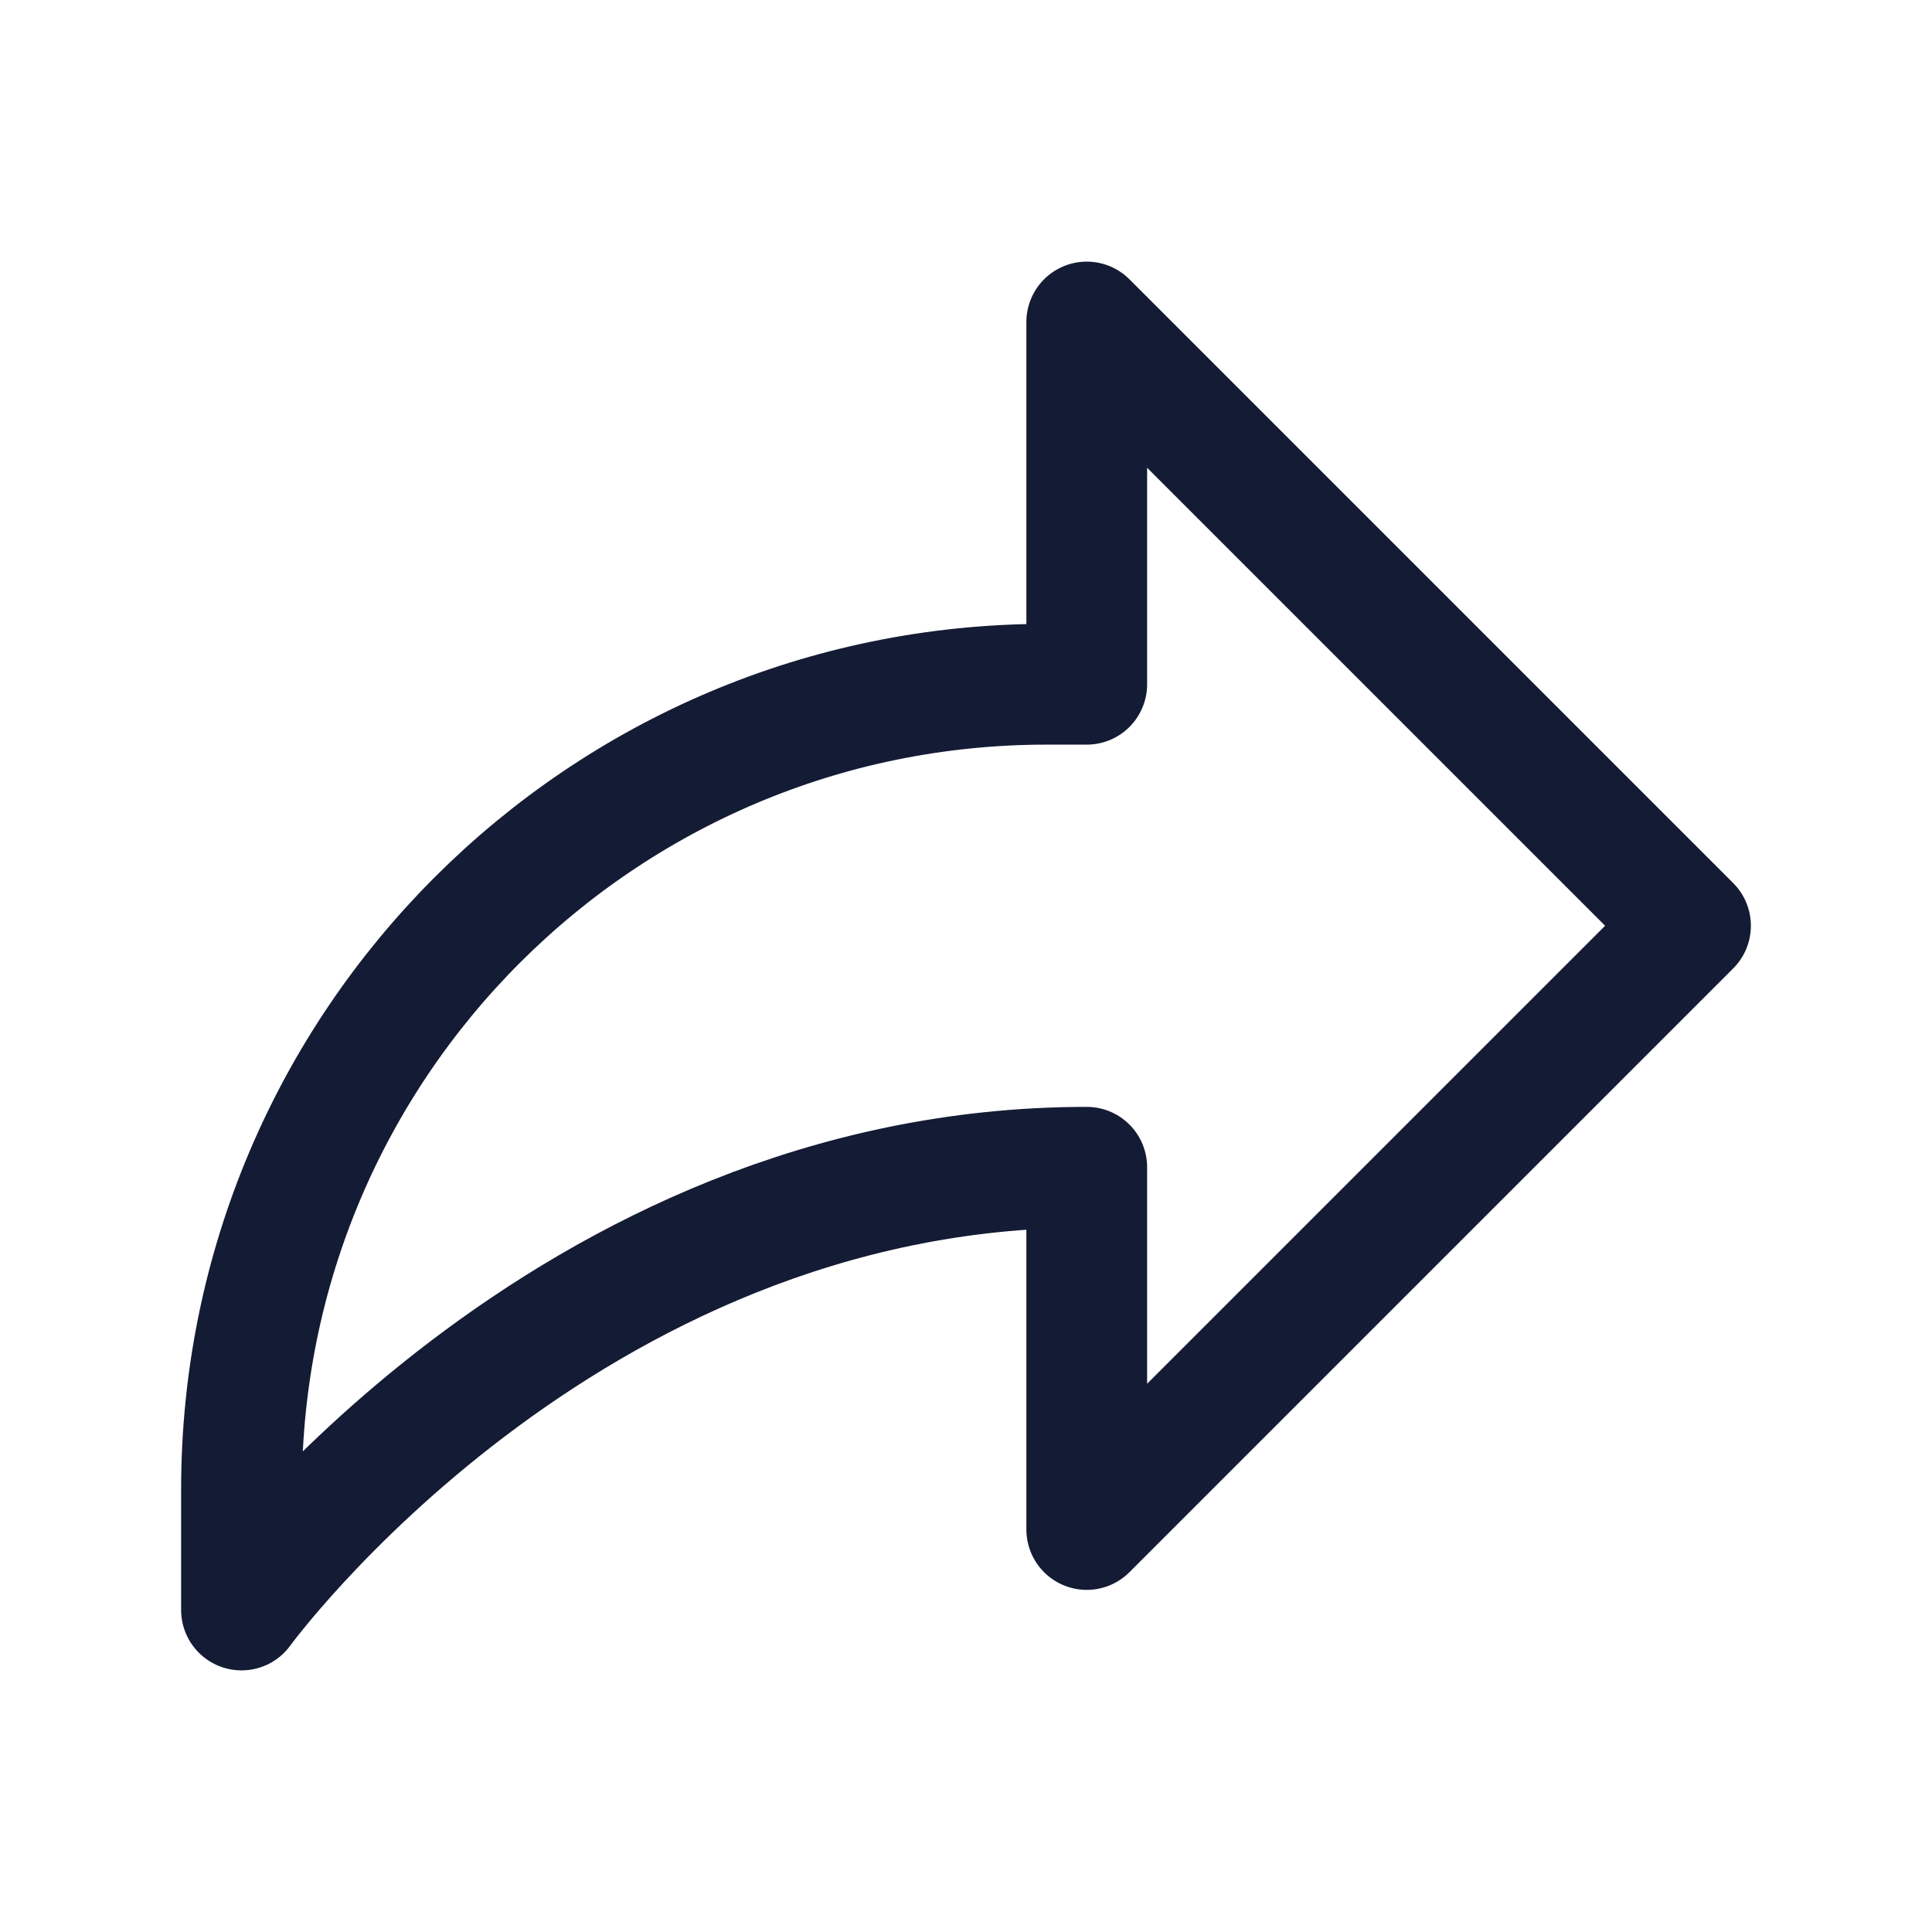 <svg width="24" height="24" viewBox="0 0 24 24" fill="none" xmlns="http://www.w3.org/2000/svg">
<path d="M13 8.5H13.5V4L21 11.5L13.5 19V14.5C7 14.5 3 20 3 20V18.5C3 12.977 7.477 8.5 13 8.5Z" stroke="#141B34" stroke-width="1.5" stroke-linejoin="round"/>
</svg>
